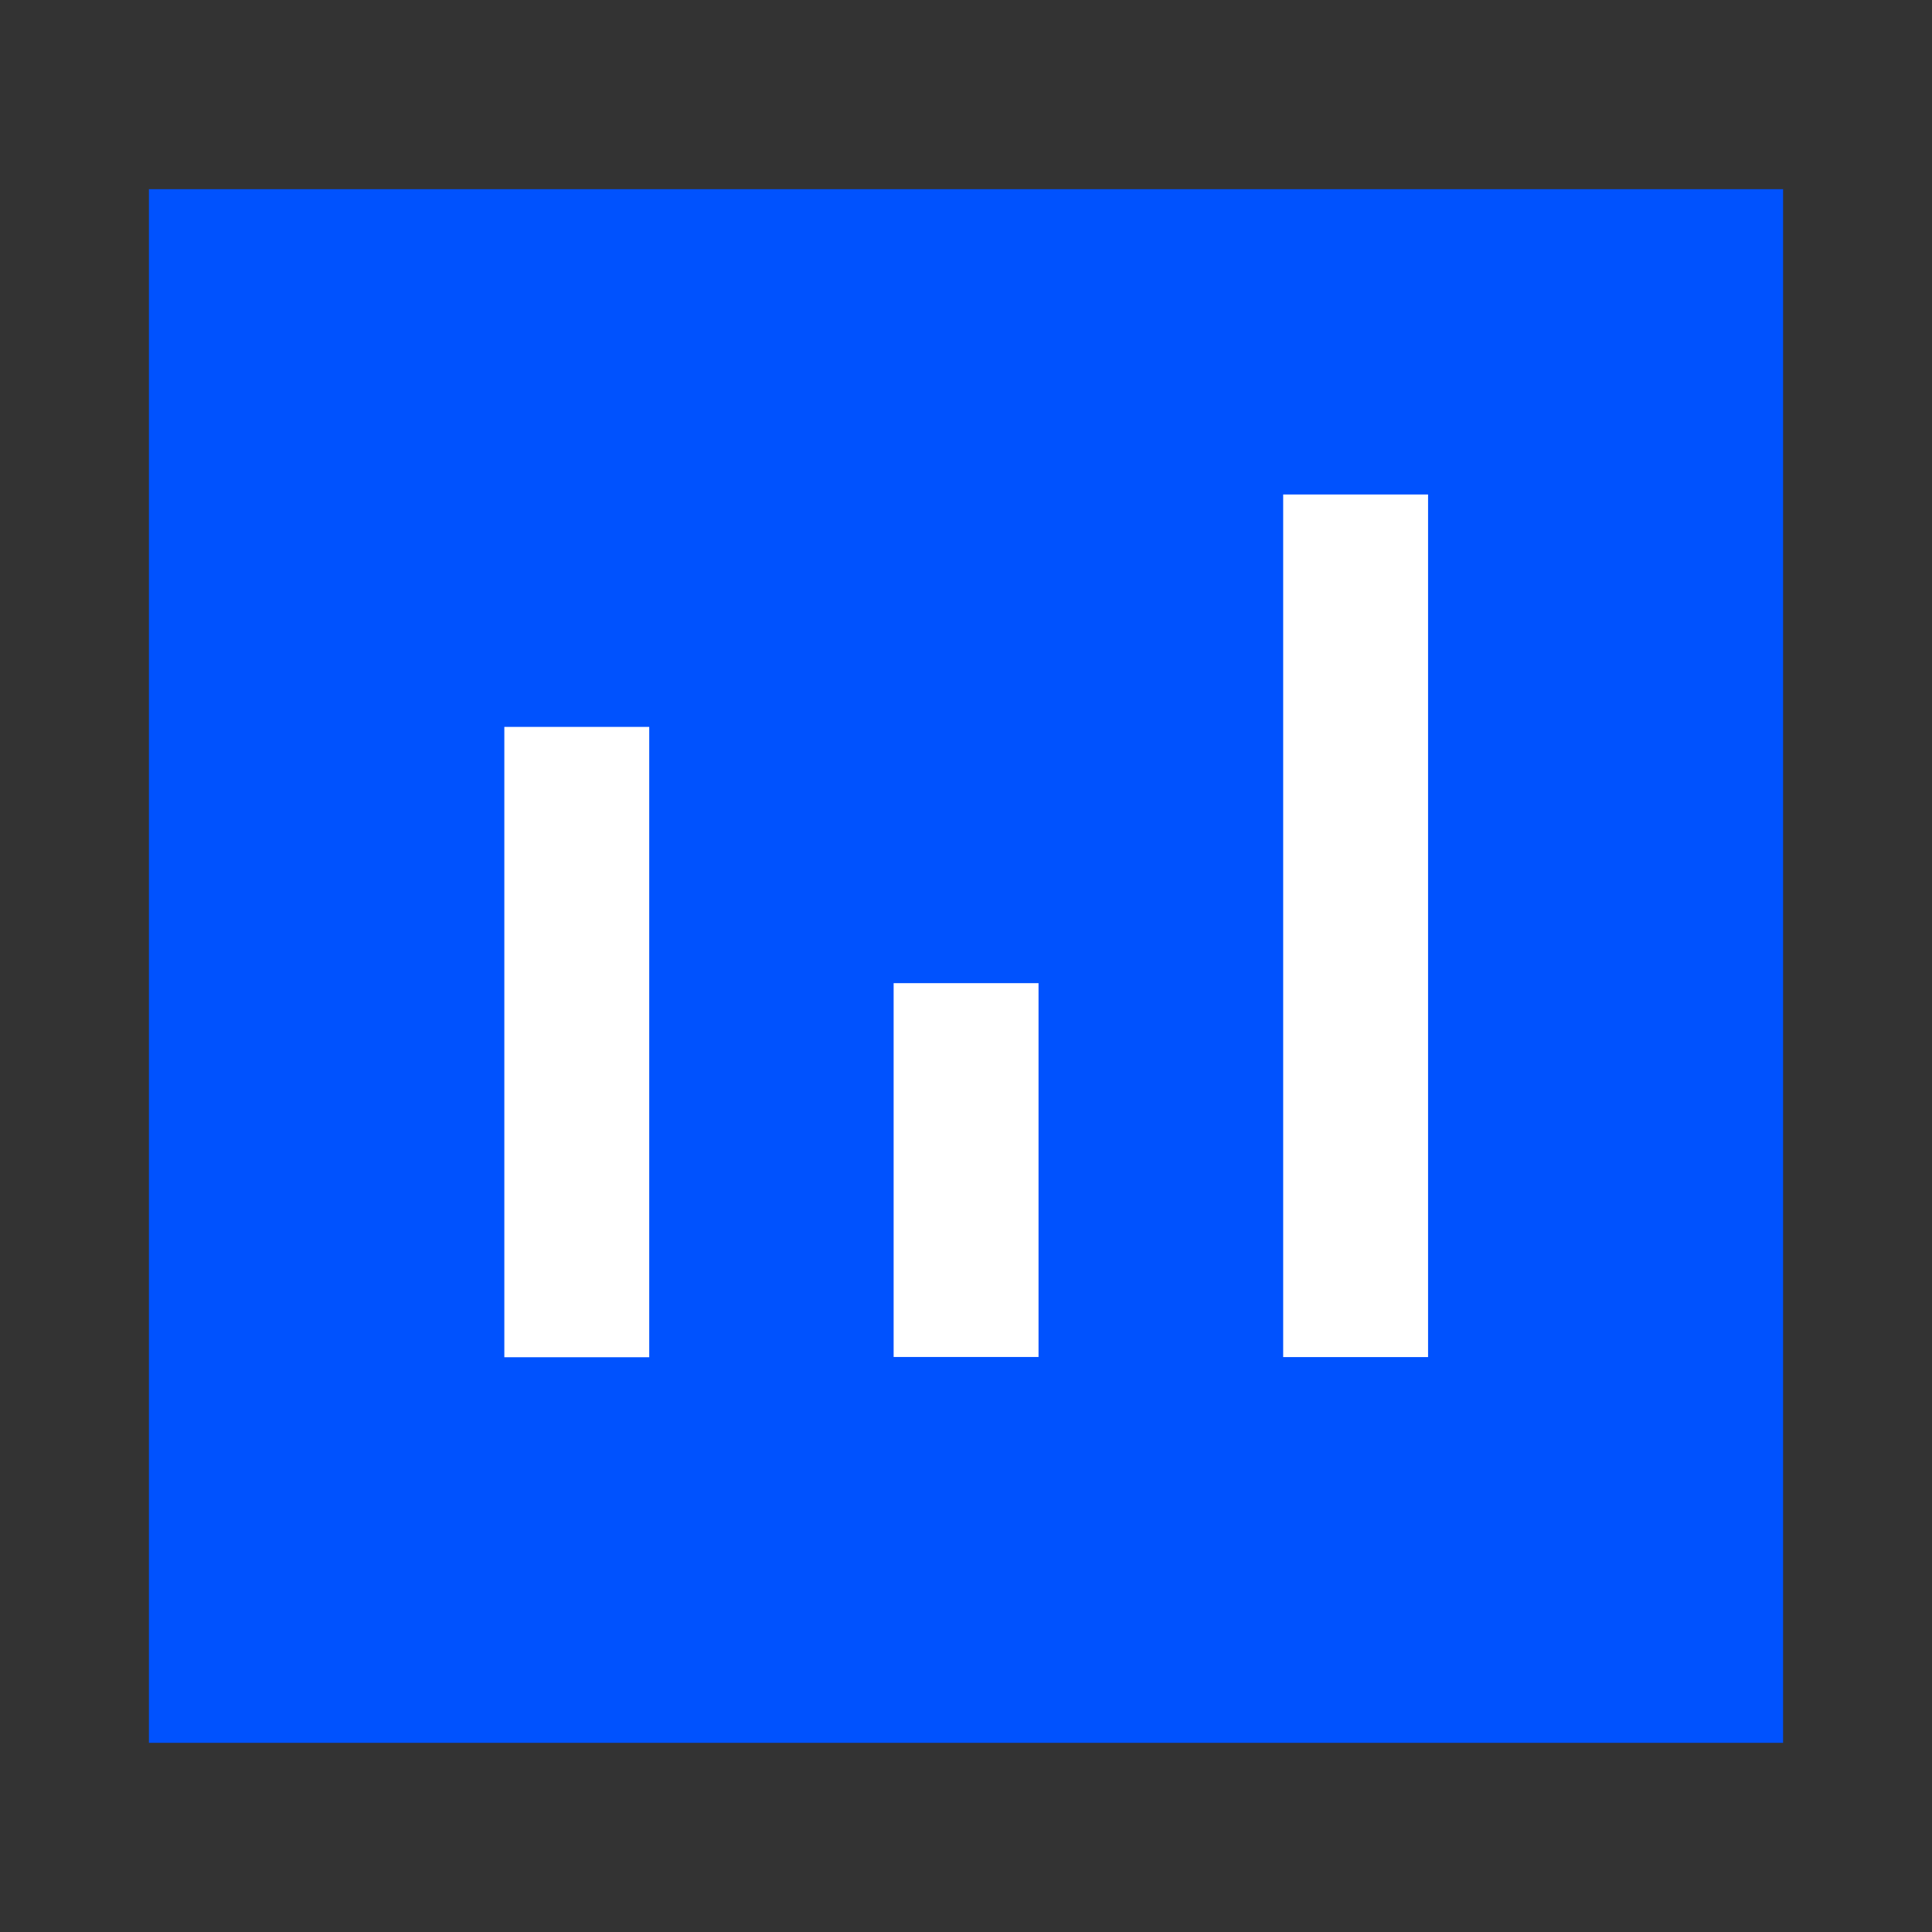 <svg width='24' height='24' viewBox='0 0 24 24' fill='none' xmlns='http://www.w3.org/2000/svg'><rect x="0" y="0" width="24" height="24" fill="#333333" stroke="none"/><path fill-rule='evenodd' clip-rule='evenodd' d='M21.25 20.75L21.25 3.25L2.75 3.25L2.75 20.75L21.25 20.75Z' fill='#0052FE' stroke='#0052FE' stroke-width='1.8' stroke-linecap='round'/><path d='M7.165 9.93V15.96' stroke='white' stroke-width='1.8' stroke-linecap='square' stroke-linejoin='round'/><path d='M12.001 13.113V15.957' stroke='white' stroke-width='1.8' stroke-linecap='square' stroke-linejoin='round'/><path d='M16.84 7.043V15.958' stroke='white' stroke-width='1.8' stroke-linecap='square' stroke-linejoin='round'/></svg>